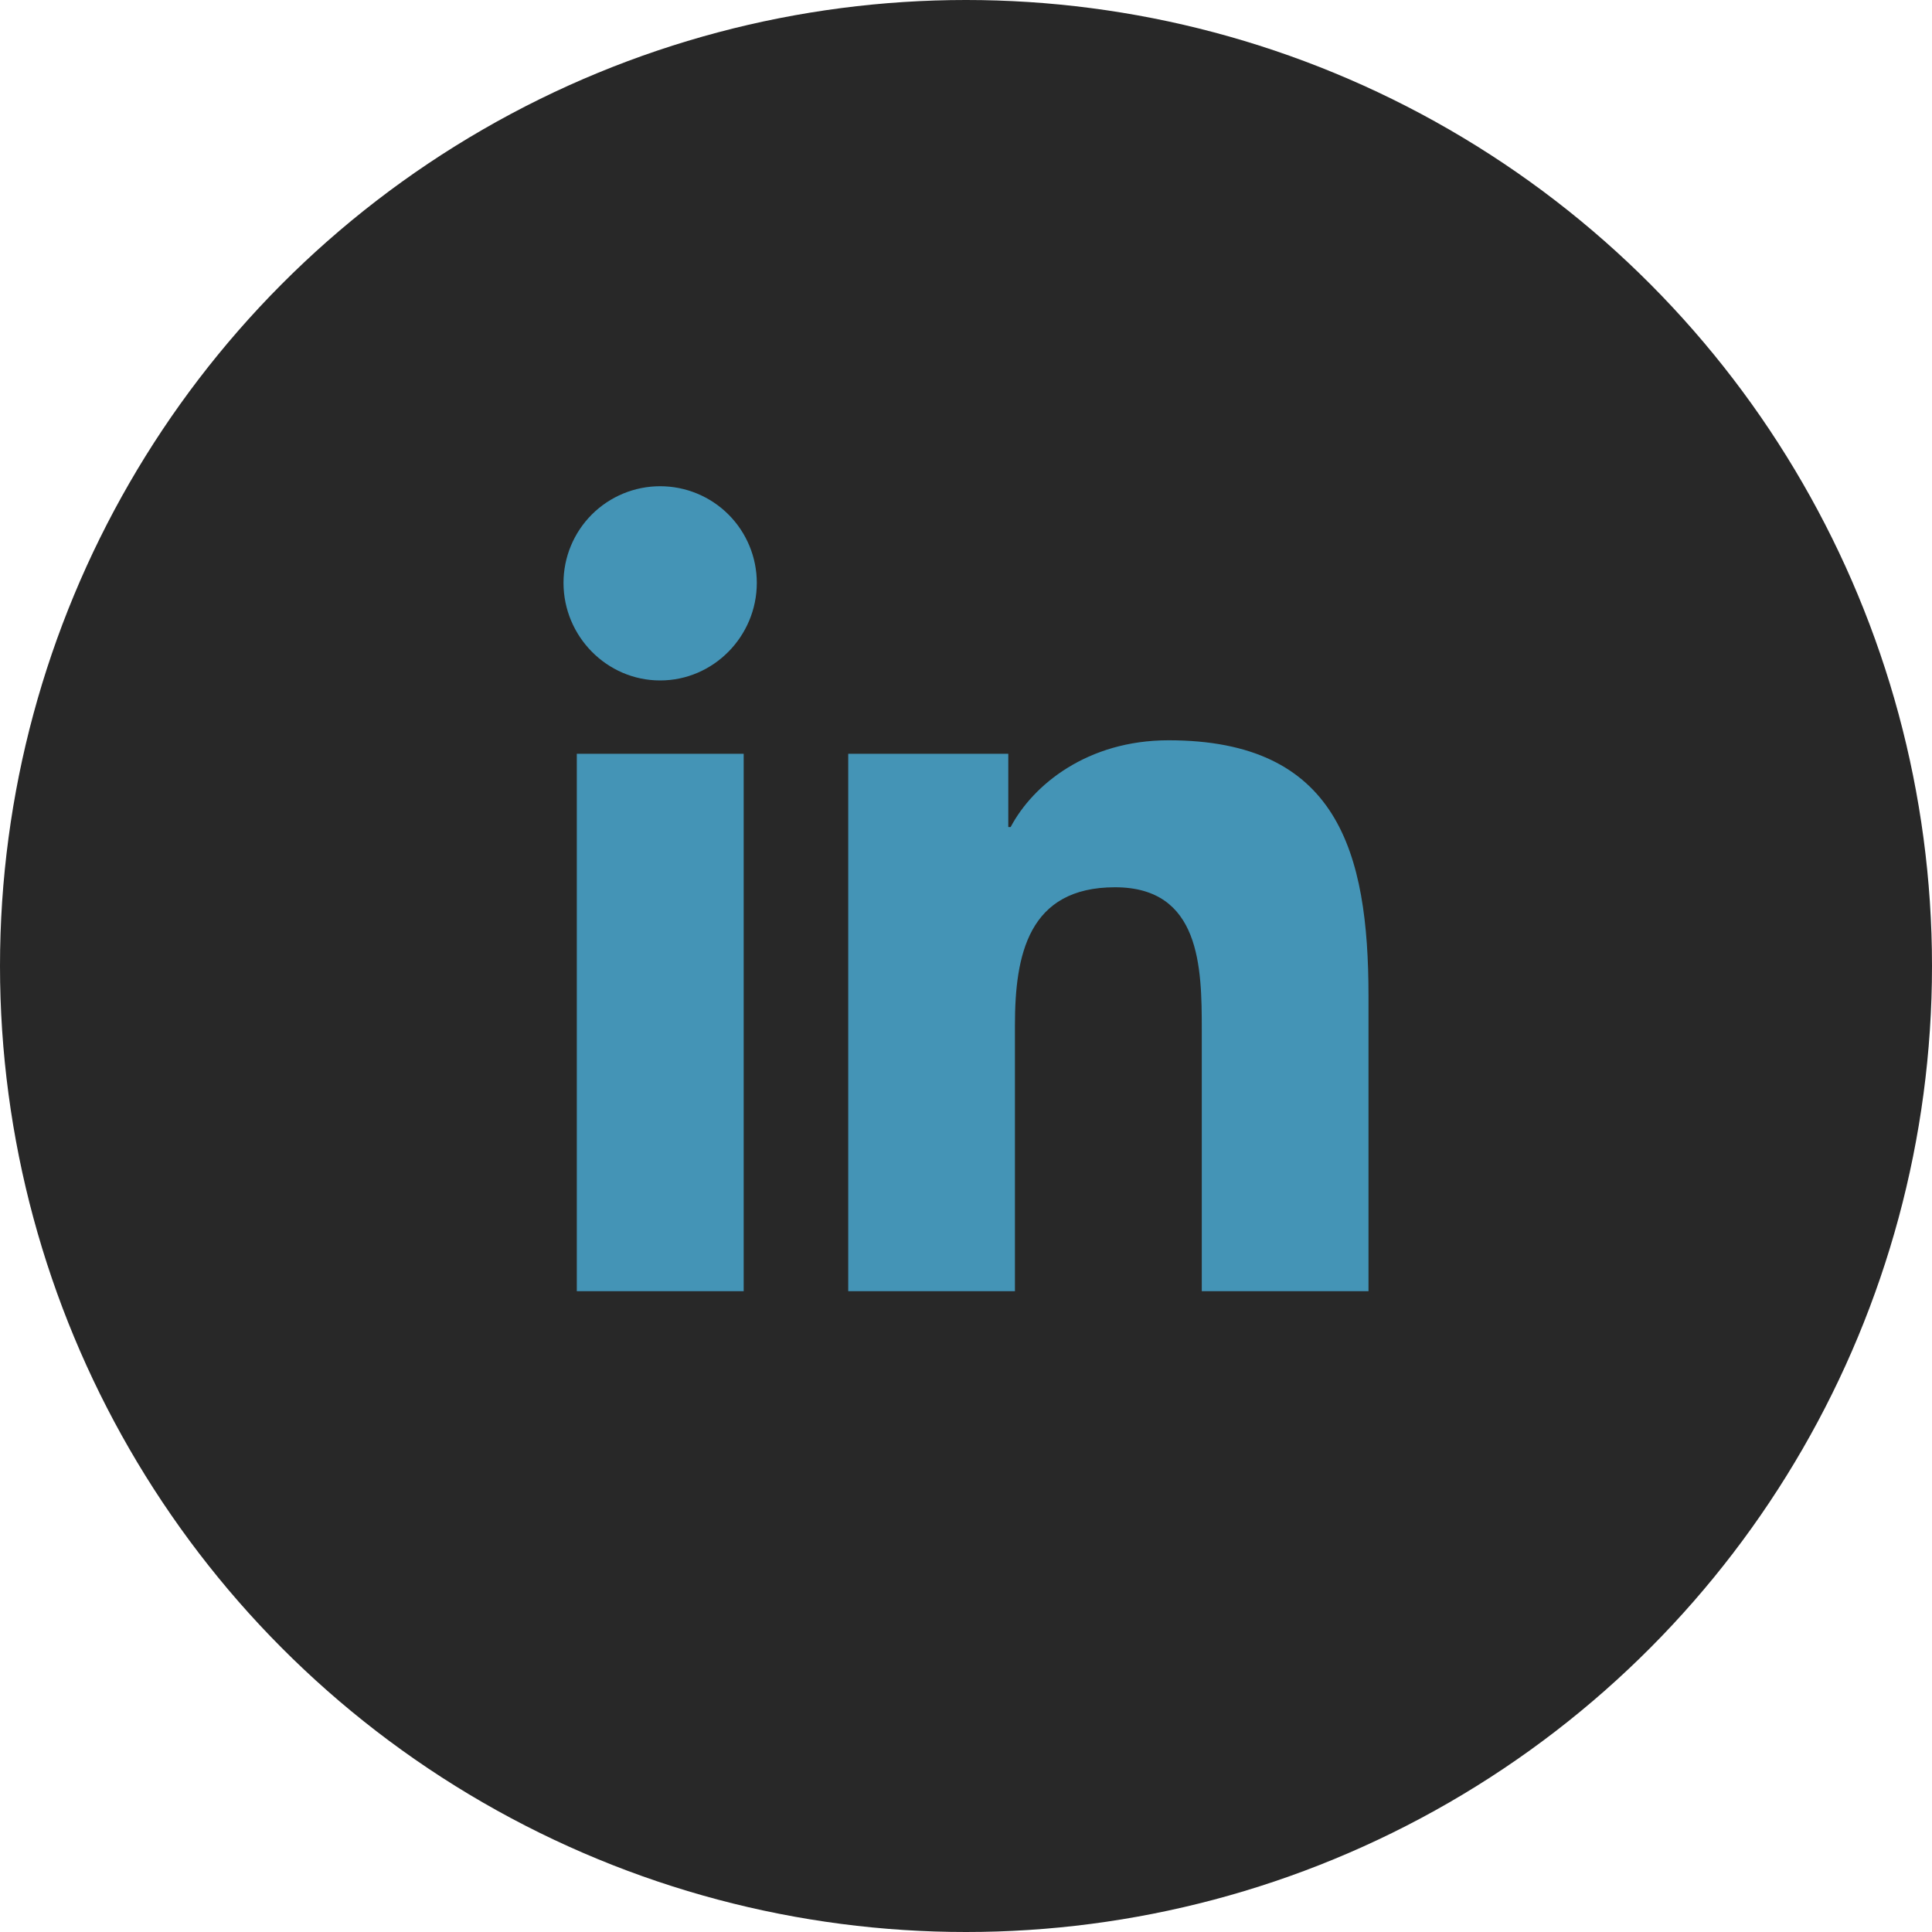 <svg width="100" height="100" viewBox="0 0 100 100" fill="none" xmlns="http://www.w3.org/2000/svg">
<circle cx="50" cy="50" r="50" fill="#282828"/>
<path d="M38.493 66.833H29.855V39.015H38.493V66.833ZM34.169 35.22C31.407 35.22 29.167 32.932 29.167 30.17C29.167 28.843 29.694 27.571 30.632 26.632C31.57 25.694 32.843 25.167 34.169 25.167C35.496 25.167 36.769 25.694 37.707 26.632C38.645 27.571 39.172 28.843 39.172 30.17C39.172 32.932 36.931 35.22 34.169 35.22ZM70.824 66.833H62.204V53.291C62.204 50.064 62.139 45.925 57.713 45.925C53.222 45.925 52.533 49.431 52.533 53.059V66.833H43.904V39.015H52.189V42.809H52.31C53.464 40.624 56.281 38.317 60.484 38.317C69.226 38.317 70.833 44.074 70.833 51.552V66.833H70.824Z" fill="#4494B6"/>
</svg>
